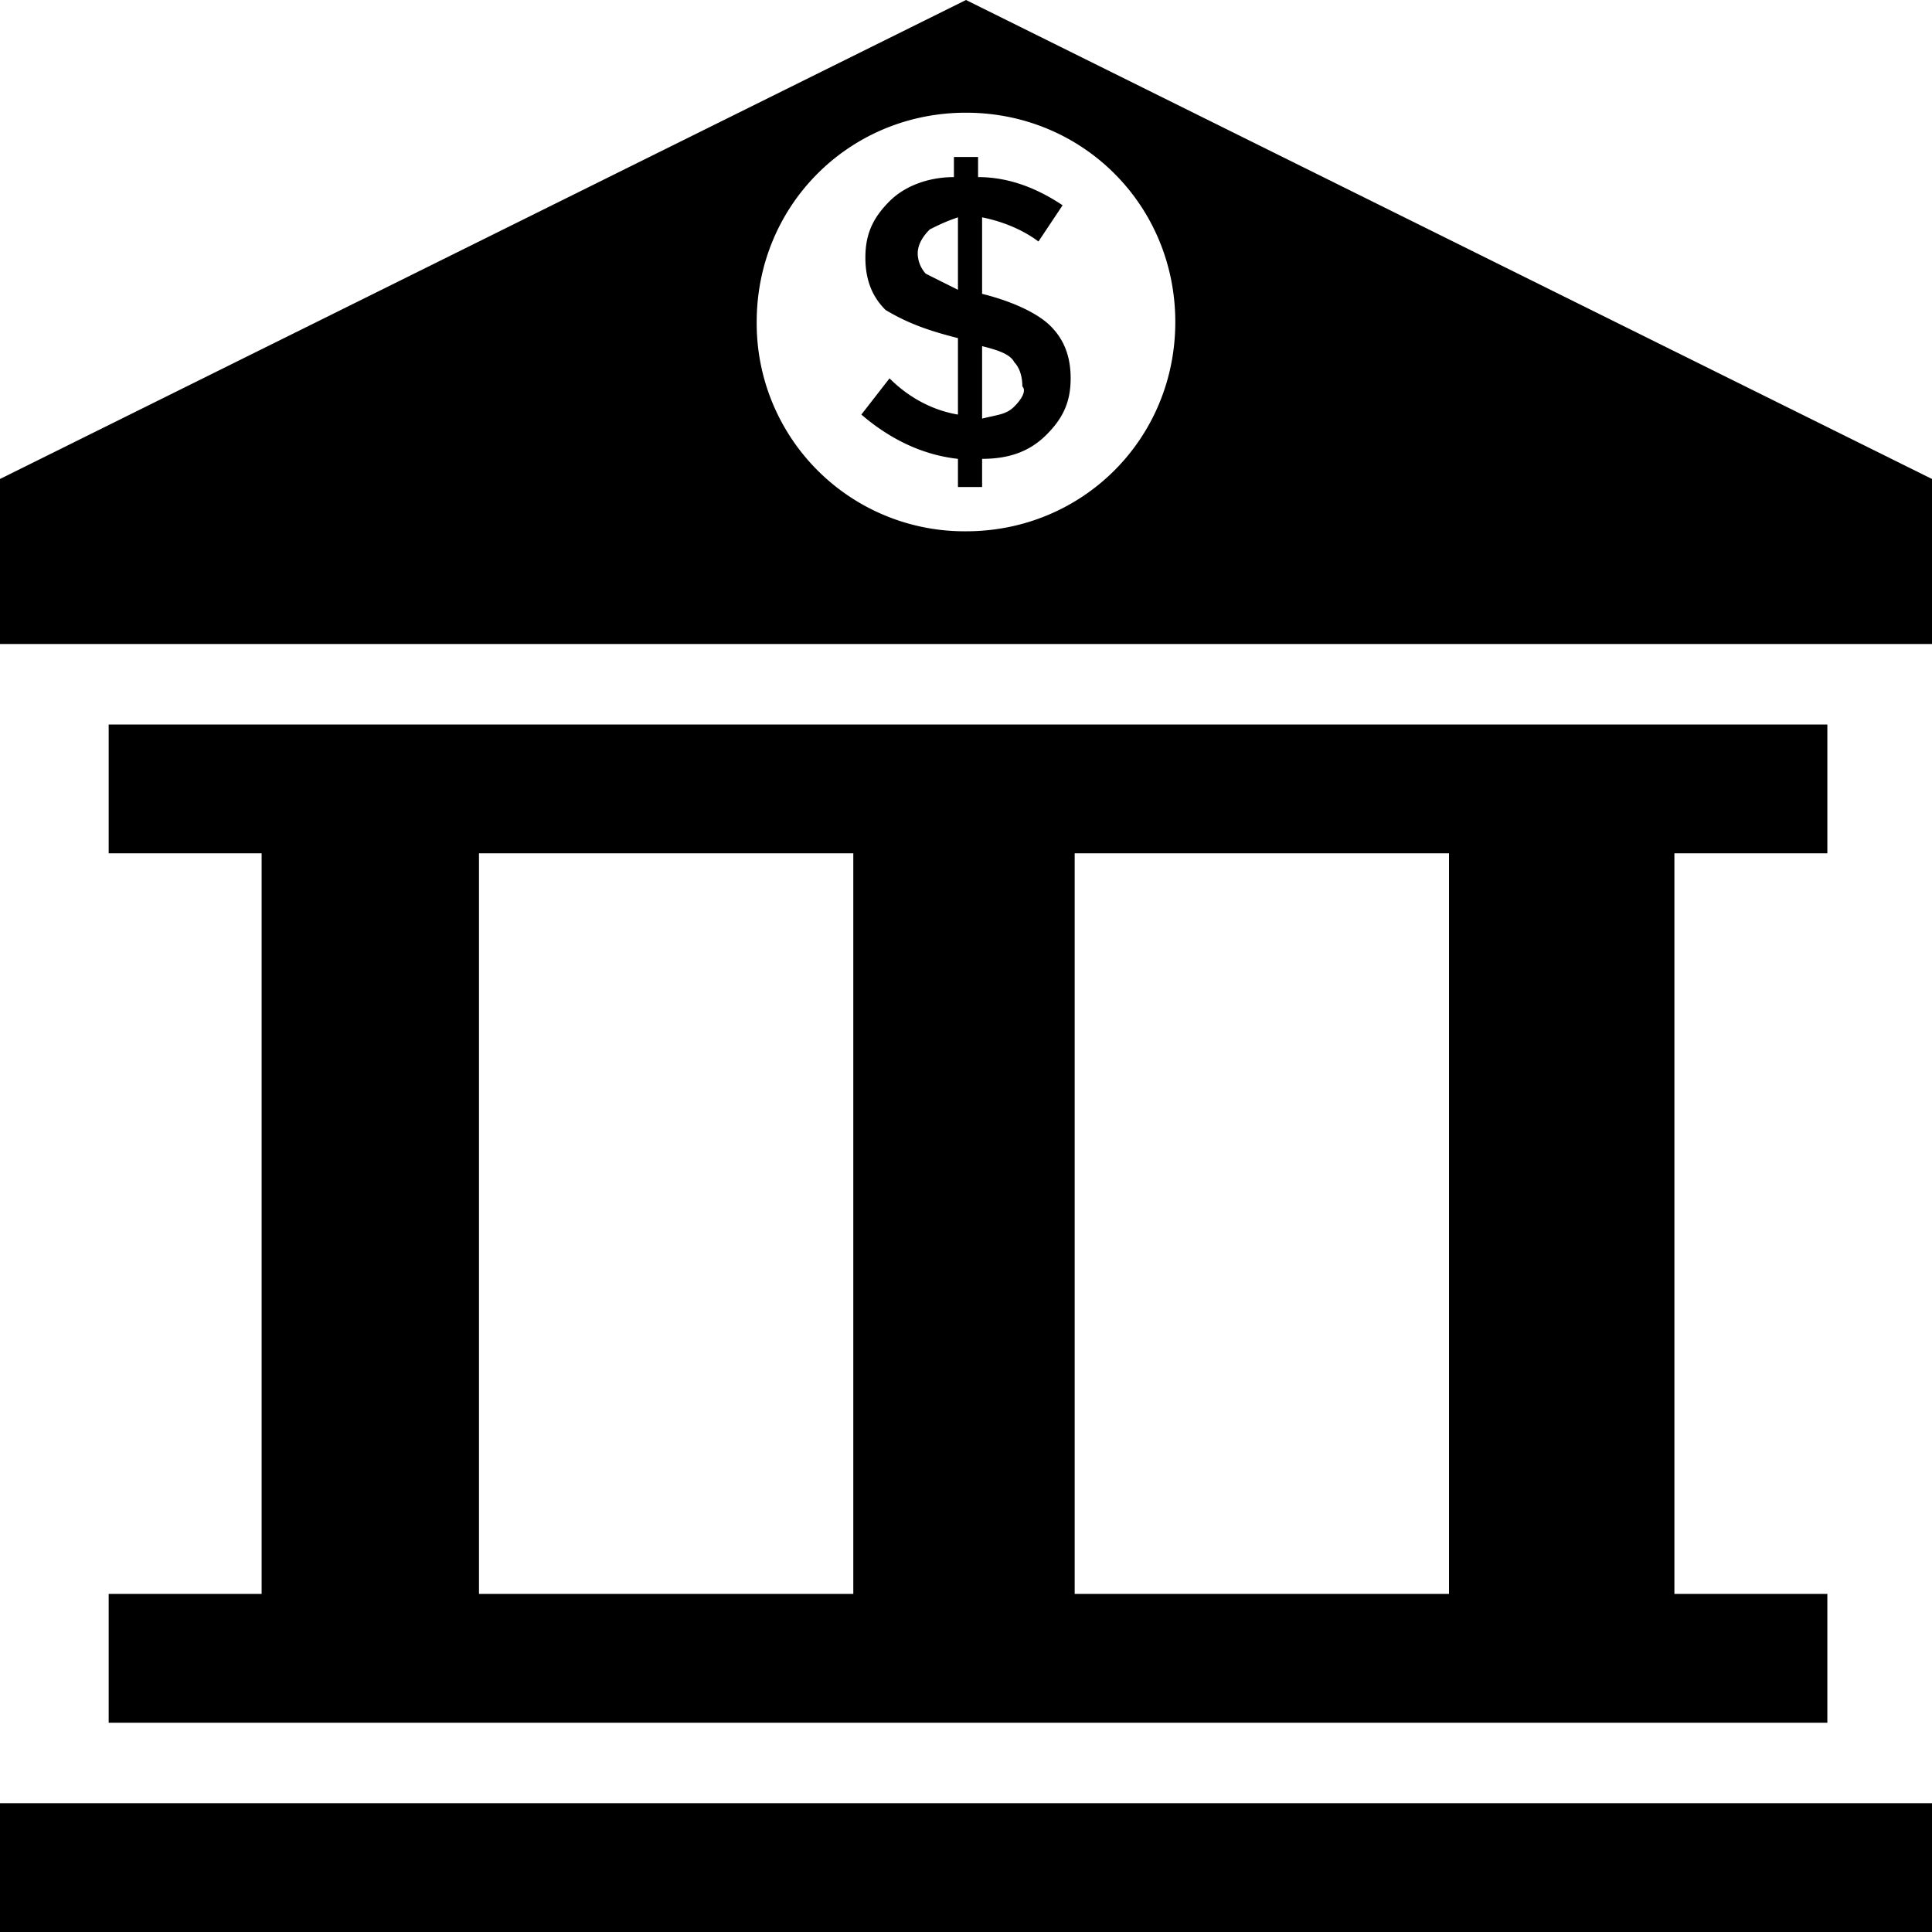 <svg xmlns="http://www.w3.org/2000/svg" width="60" height="60" viewBox="0 0 60 60">
    <g fill="#000" fill-rule="nonzero">
        <path d="M0 56h60v4H0zM3.375 49.5v4H56.75v-4H52v-23h4.75v-4H3.375v4h4.75v23h-4.75zm30-23H45v23H33.375v-23zm-18.5 0H26.5v23H14.875v-23zM30 0L0 14.875V20h60v-5.125L30 0zm0 16.5a6.456 6.456 0 0 1-6.5-6.5c0-3.625 2.875-6.5 6.5-6.5s6.5 2.875 6.5 6.5-2.875 6.5-6.5 6.5z"/>
        <path d="M30.5 9.125V6.75c.625.125 1.25.375 1.75.75L33 6.375c-.75-.5-1.625-.875-2.625-.875v-.625h-.75V5.5c-.75 0-1.5.25-2 .75s-.75 1-.75 1.75.25 1.25.625 1.625c.625.375 1.25.625 2.25.875v2.375c-.75-.125-1.5-.5-2.125-1.125l-.875 1.125c.875.75 1.875 1.25 3 1.375v.875h.75v-.875c.875 0 1.5-.25 2-.75s.75-1 .75-1.75-.25-1.25-.625-1.625-1.125-.75-2.125-1zM29.75 9l-1-.5a.955.955 0 0 1-.25-.625c0-.25.125-.5.375-.75.25-.125.5-.25.875-.375V9zm1.75 3.625c-.25.25-.5.25-1 .375v-2.25c.5.125.875.25 1 .5.125.125.25.375.25.75.125.125 0 .375-.25.625z"/>
    </g>
</svg>
